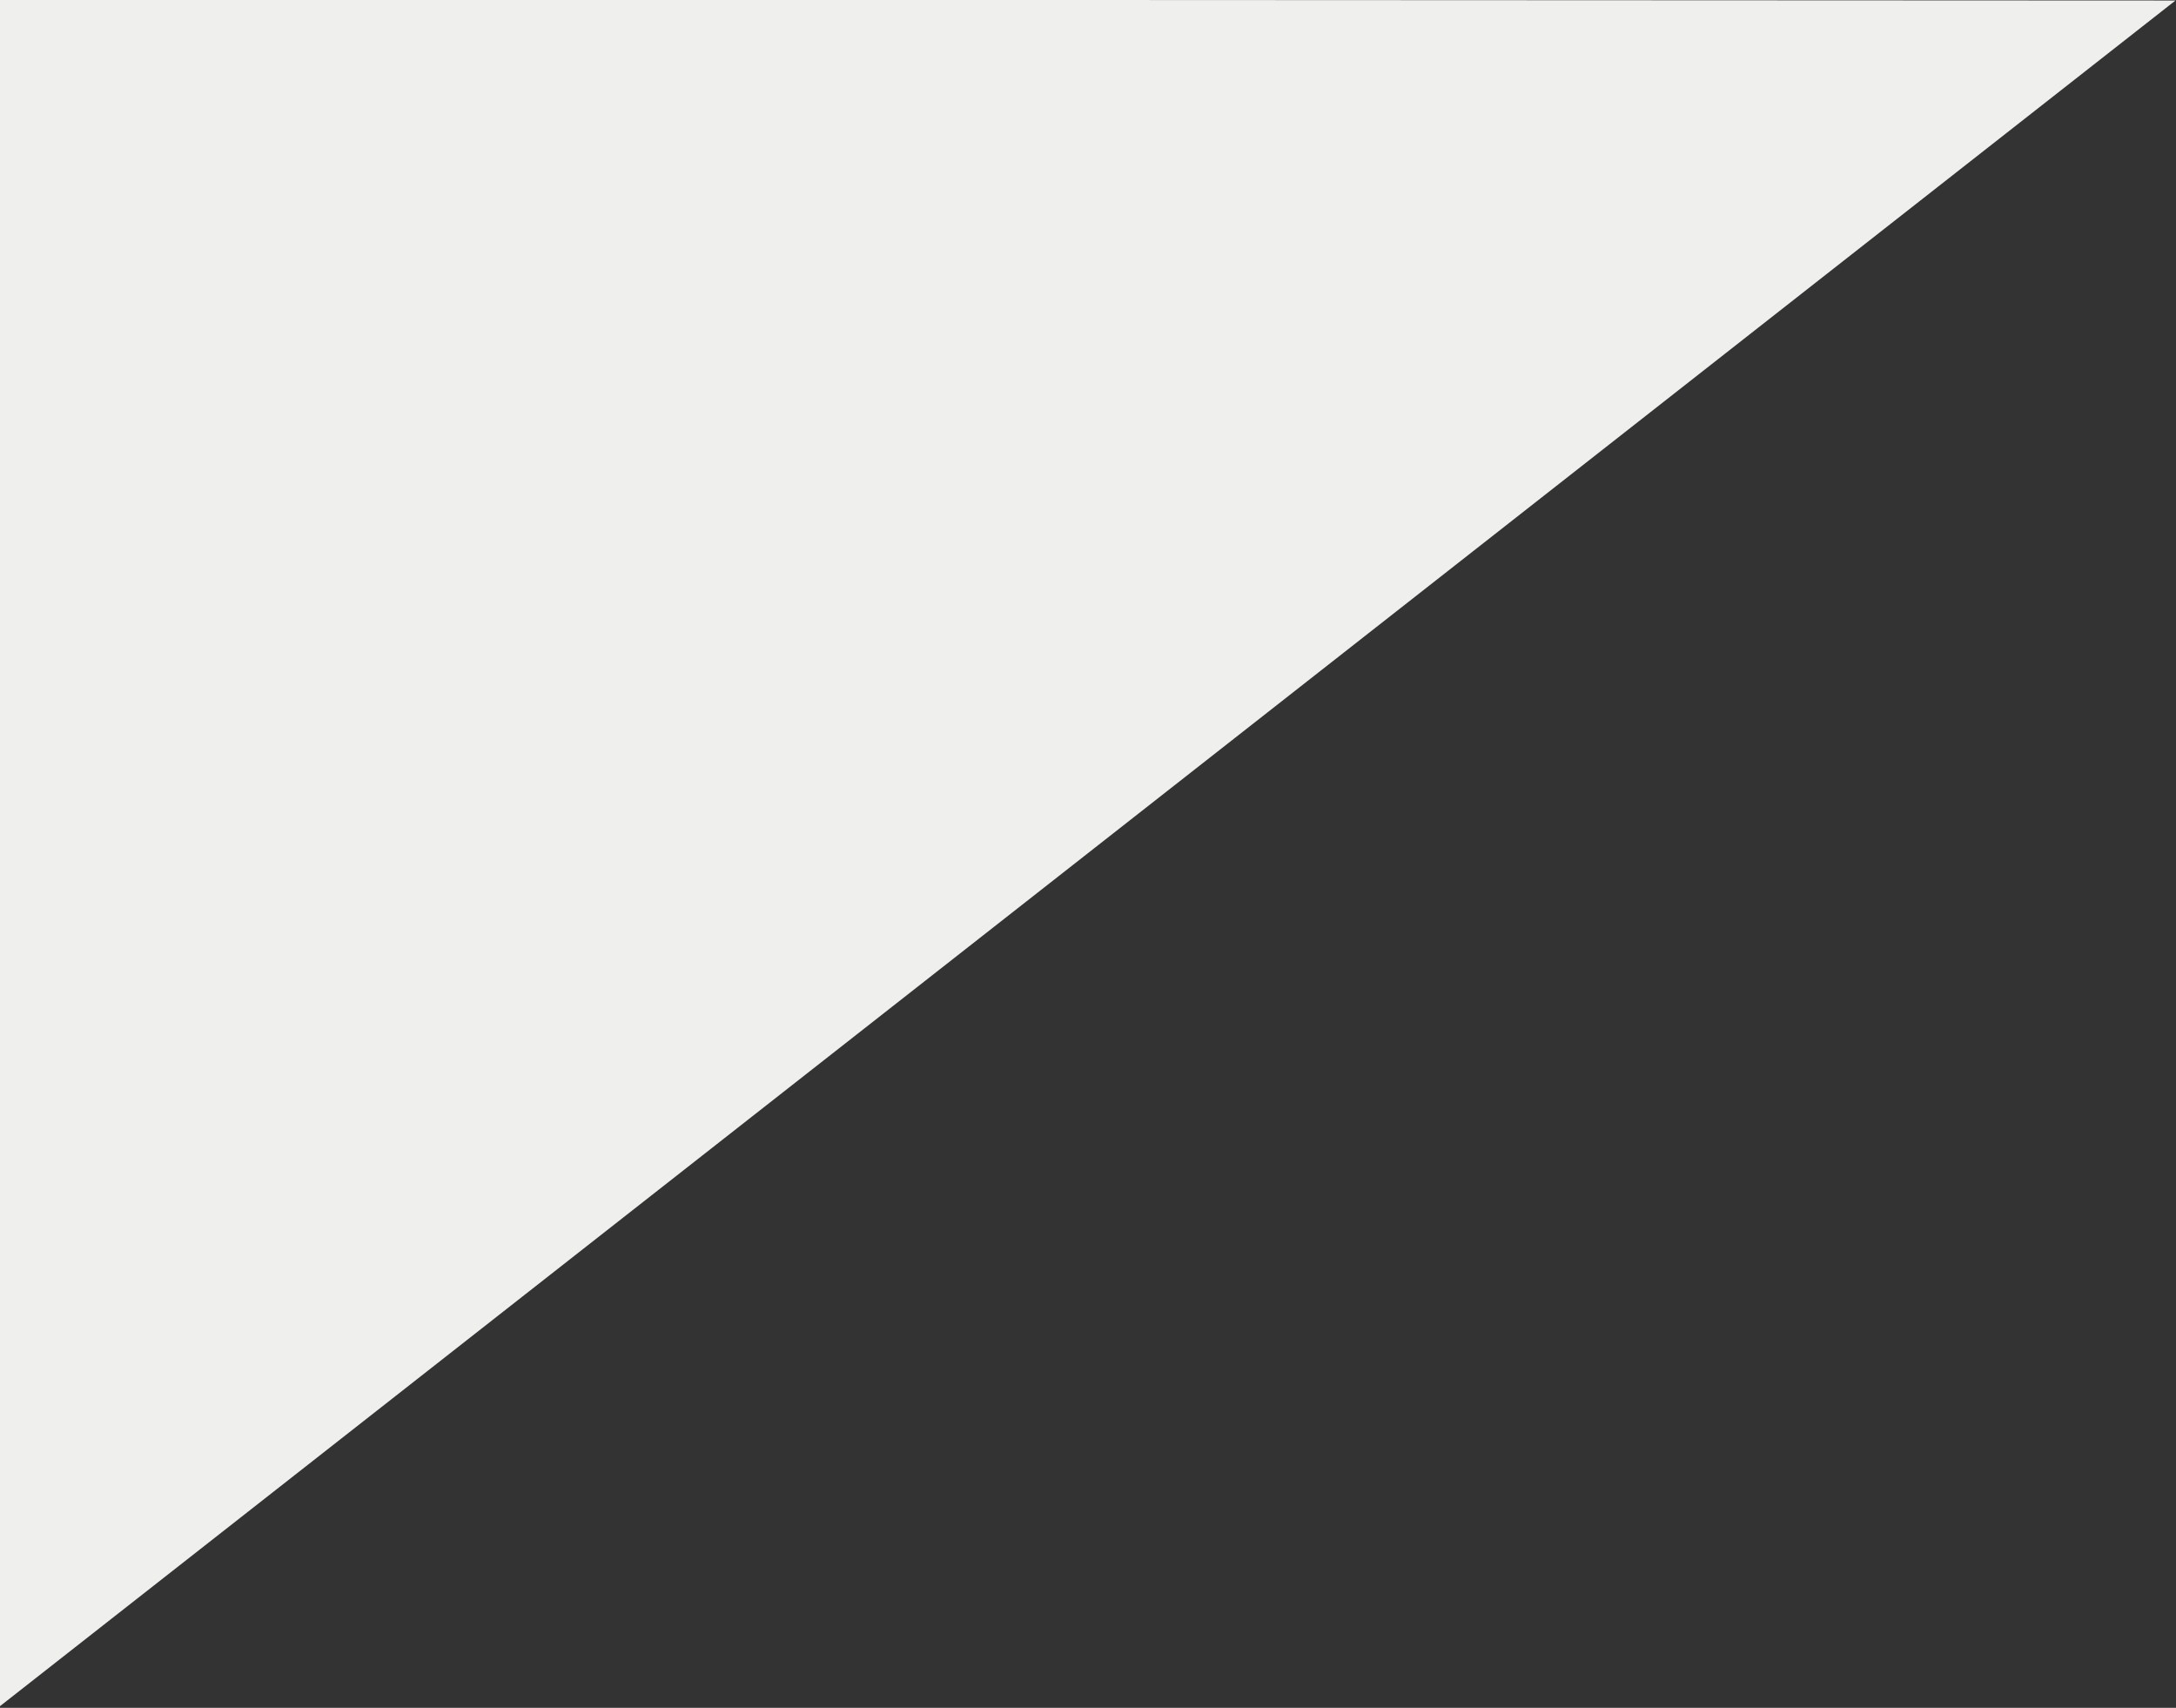 <?xml version="1.0" encoding="utf-8"?>
<!-- Generator: Adobe Illustrator 16.0.0, SVG Export Plug-In . SVG Version: 6.00 Build 0)  -->
<!DOCTYPE svg PUBLIC "-//W3C//DTD SVG 1.1//EN" "http://www.w3.org/Graphics/SVG/1.1/DTD/svg11.dtd">
<svg version="1.1" id="Calque_1" xmlns="http://www.w3.org/2000/svg" xmlns:xlink="http://www.w3.org/1999/xlink" x="0px" y="0px"
	 width="720px" height="565px" viewBox="0 0 720 565" enable-background="new 0 0 720 565" xml:space="preserve">
<rect x="0" y="0" width="720" height="565" fill="#333333" stroke="none"/>
<polygon fill="#efefee" points="-0.5,564.834 -0.5,-0.167 719.834,0.167 "/>
</svg>

